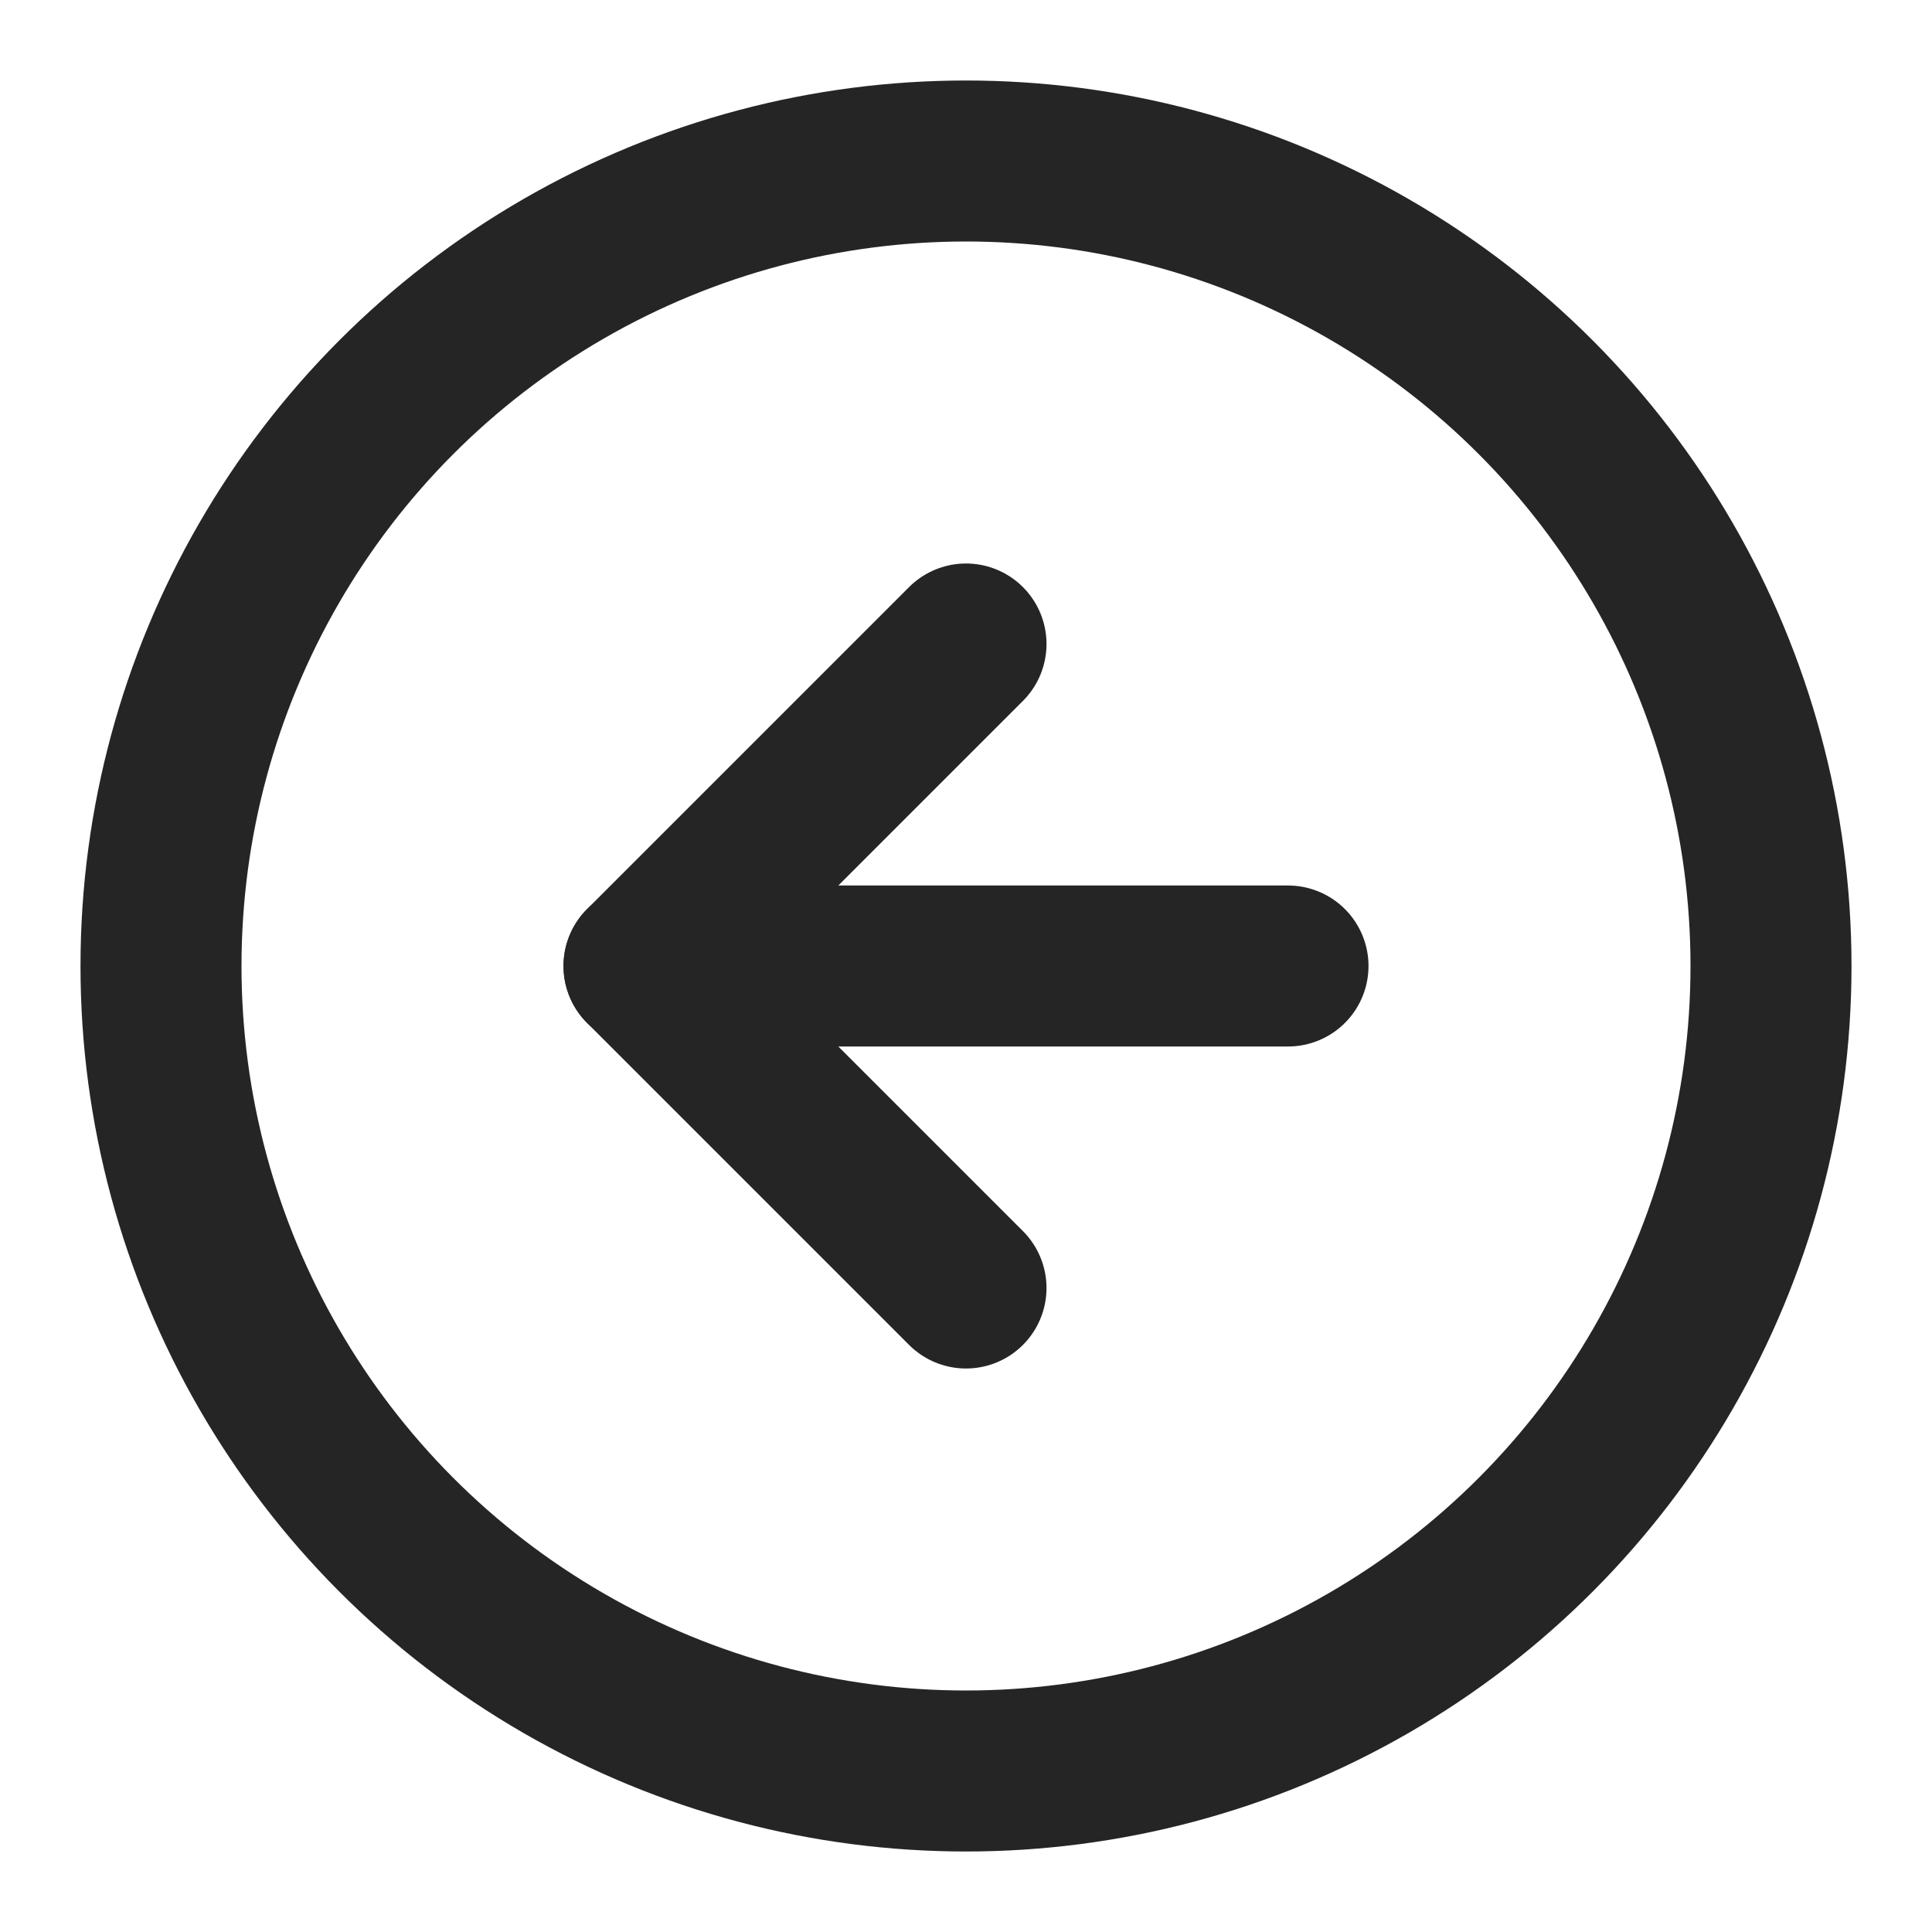 <svg xmlns="http://www.w3.org/2000/svg" width="60" height="60" viewBox="0 0 24 24" fill="none" stroke="#252525" stroke-width="2" stroke-linecap="round" stroke-linejoin="round" class="feather feather-arrow-left-circle"><circle cx="12" cy="12" r="10"></circle><polyline points="12 8 8 12 12 16"></polyline><line x1="16" y1="12" x2="8" y2="12"></line></svg>